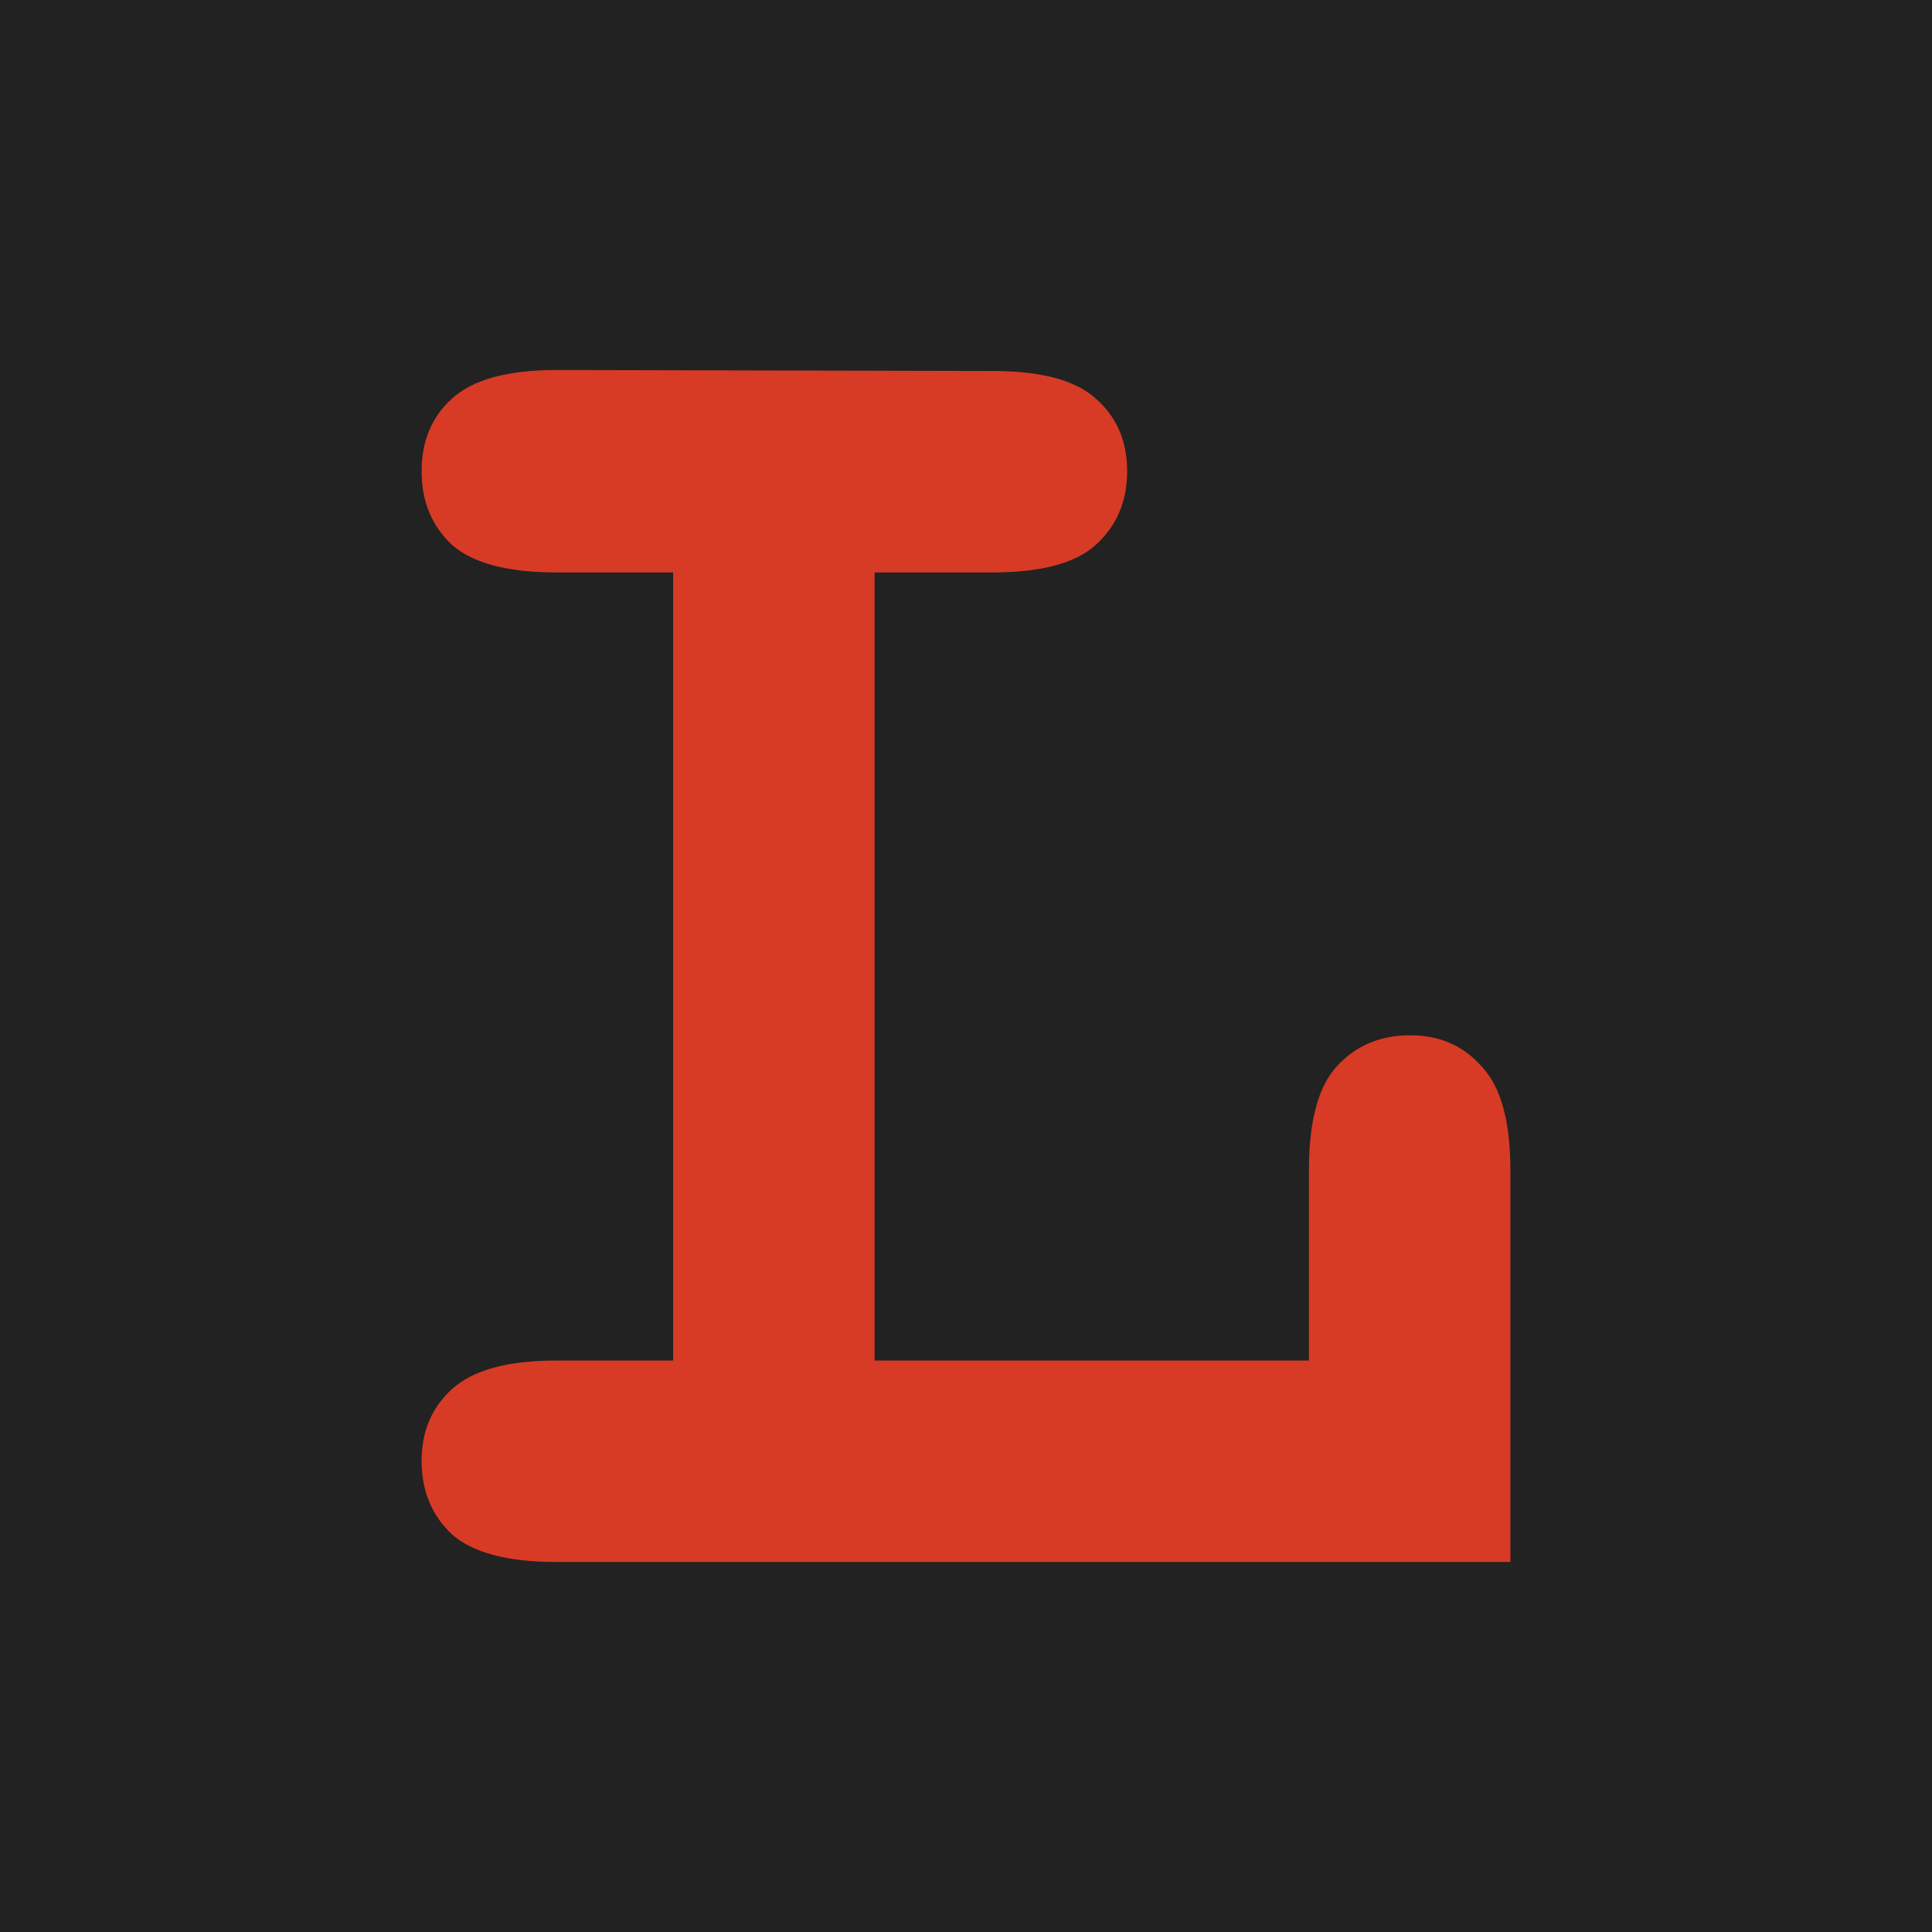 <svg xmlns="http://www.w3.org/2000/svg" viewBox="0 0 512 512">
	<path fill="#222" d="M0 0h512v512H0z" />
	<path fill="#d73b25" d="M231.781 151.703v208.854h115.104v-50.52q0-19.271 7.292-27.344 7.552-8.334 19.531-8.334 11.719 0 19.01 8.334 7.553 8.073 7.553 27.343v103.907H147.406q-19.27 0-27.604-7.292-8.073-7.552-8.073-19.531 0-11.719 8.073-19.01 8.333-7.553 27.604-7.553h30.99V151.703h-30.99q-19.27 0-27.604-7.291-8.073-7.553-8.073-19.532t8.073-19.27q8.333-7.553 27.604-7.553l115.625.26q19.271 0 27.344 7.292 8.333 7.292 8.333 19.271 0 11.98-8.333 19.532-8.073 7.291-27.344 7.291z" />
</svg>
